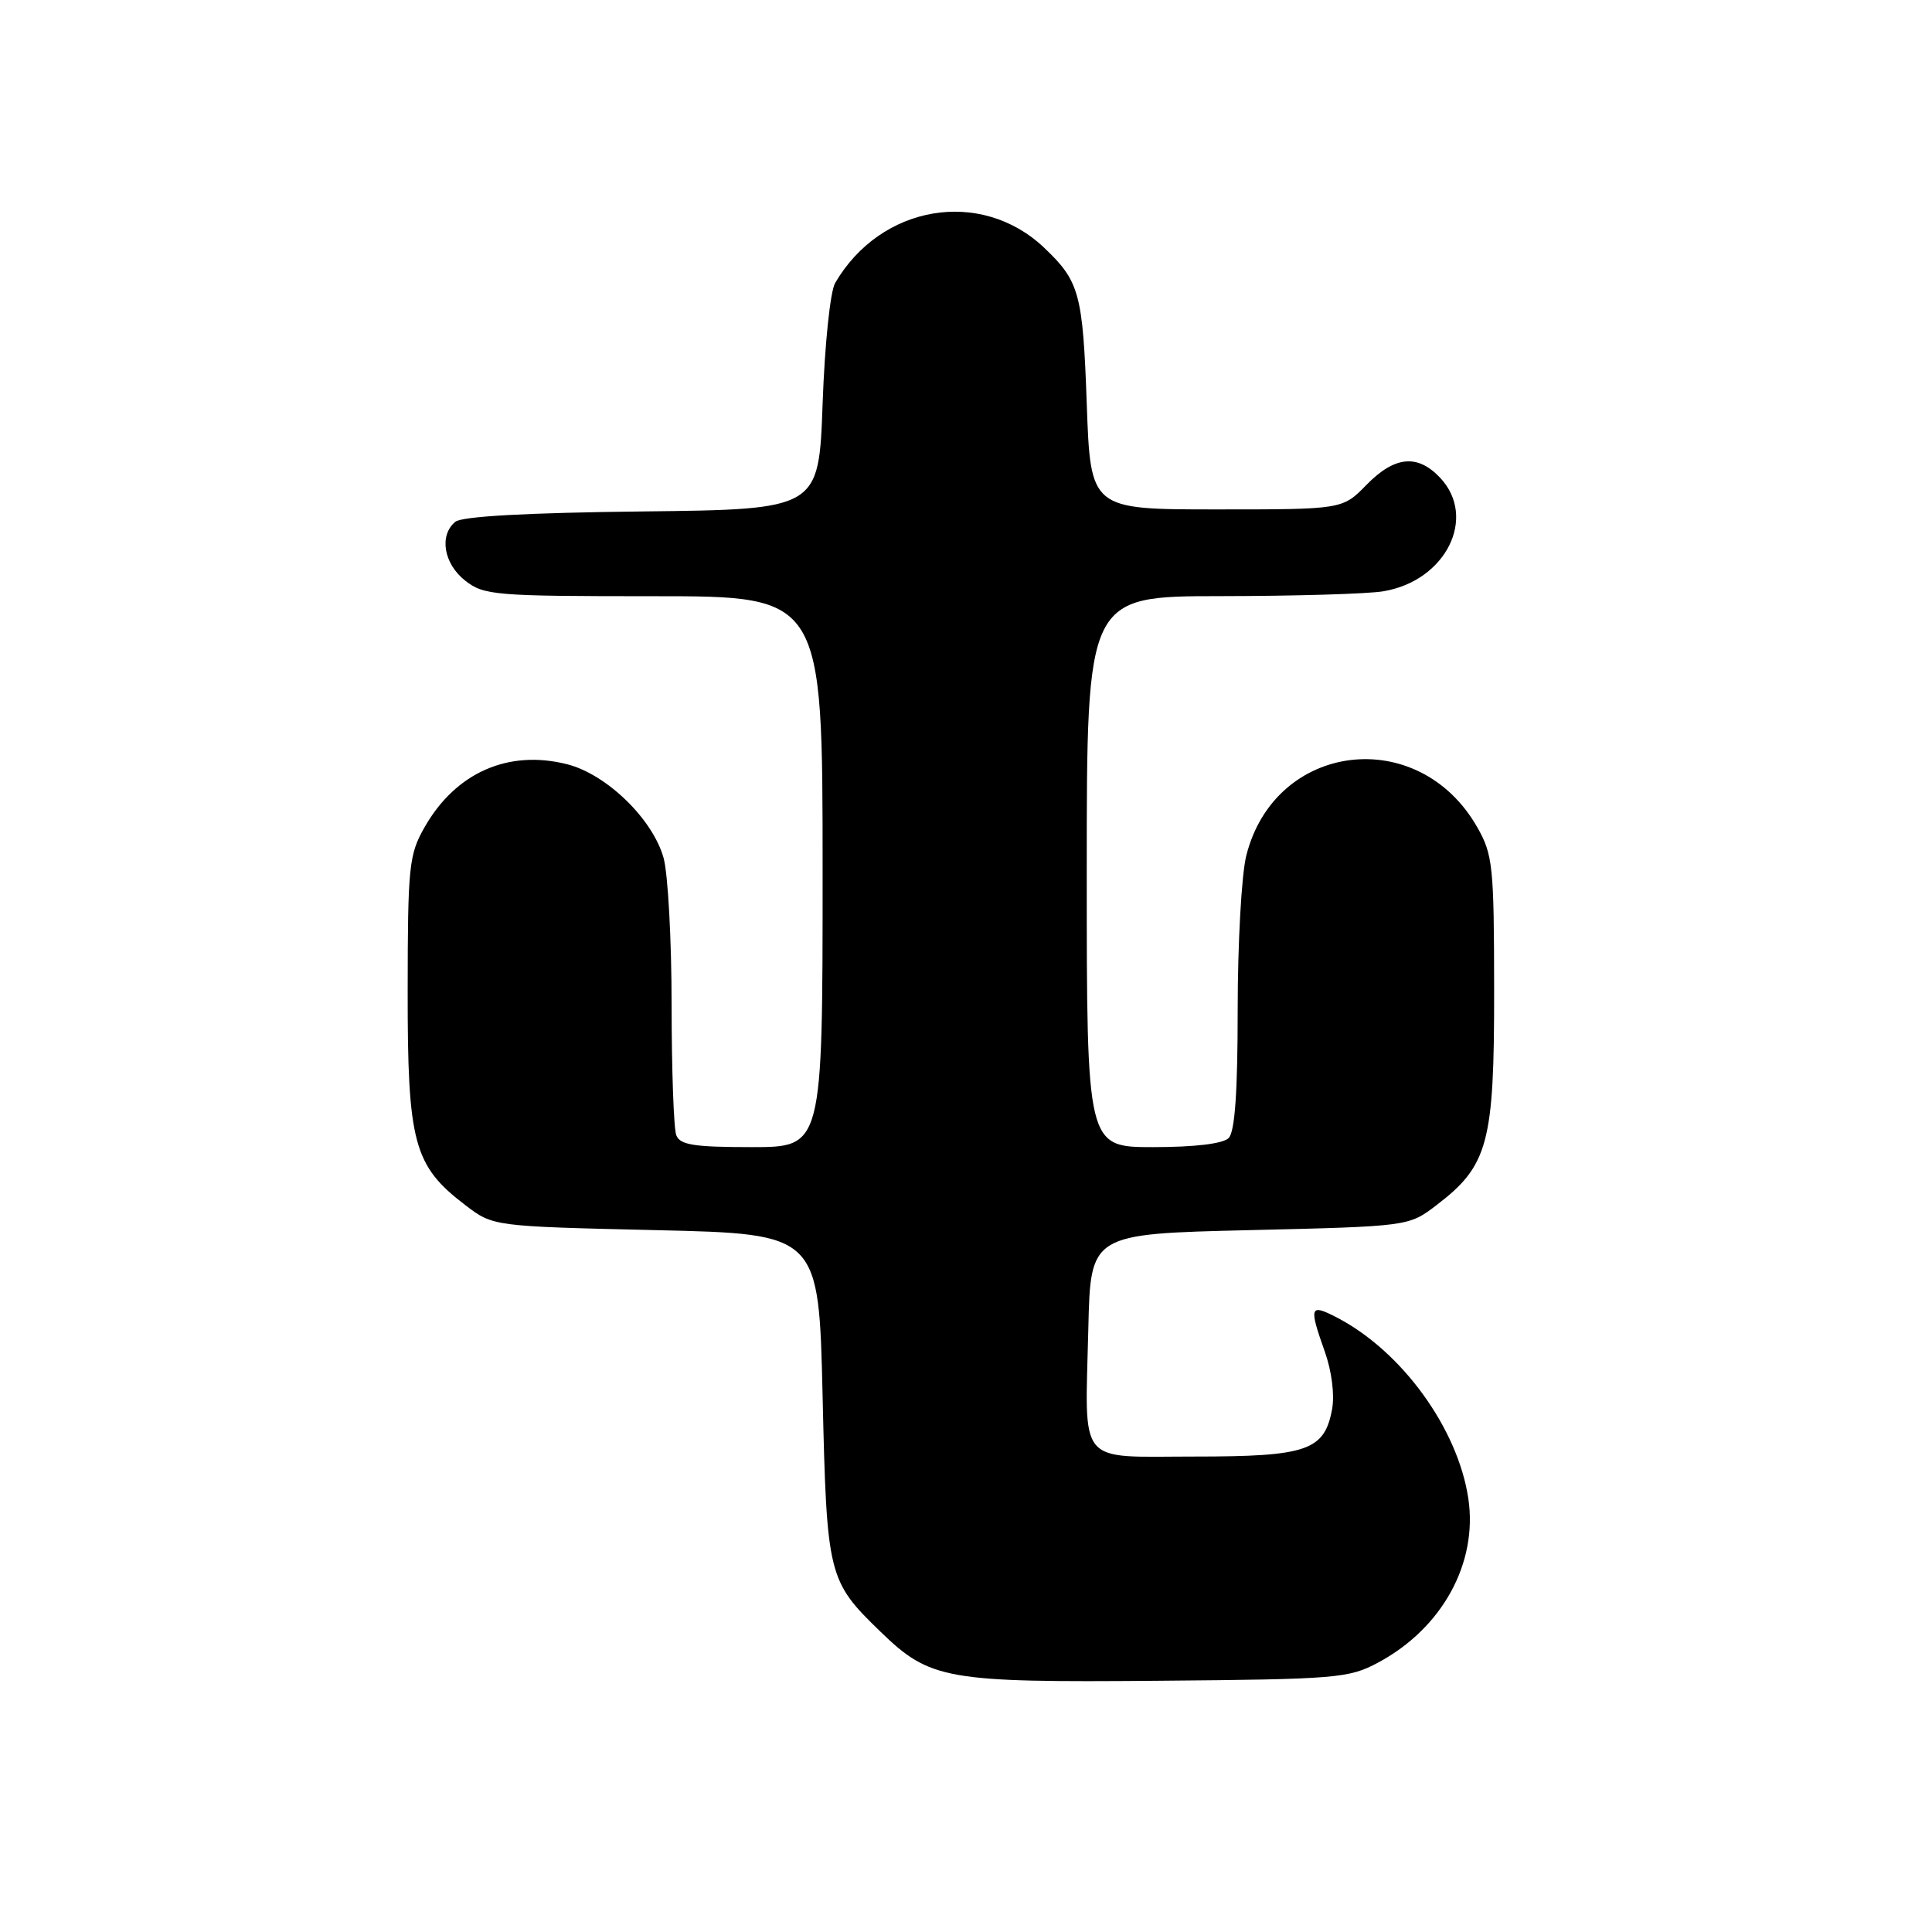 <?xml version="1.0" encoding="UTF-8" standalone="no"?>
<!DOCTYPE svg PUBLIC "-//W3C//DTD SVG 1.1//EN" "http://www.w3.org/Graphics/SVG/1.1/DTD/svg11.dtd" >
<svg xmlns="http://www.w3.org/2000/svg" xmlns:xlink="http://www.w3.org/1999/xlink" version="1.1" viewBox="0 0 256 256">
 <g >
 <path fill="currentColor"
d=" M 182.59 220.31 C 191.09 215.77 195.84 207.12 194.56 198.56 C 193.17 189.26 185.72 179.01 177.11 174.56 C 173.55 172.72 173.42 173.11 175.55 179.12 C 176.46 181.68 176.86 184.84 176.51 186.72 C 175.50 192.21 173.20 193.00 158.30 193.00 C 142.55 193.00 143.78 194.49 144.21 176.00 C 144.50 163.50 144.50 163.50 165.58 163.00 C 186.66 162.50 186.66 162.50 190.34 159.69 C 197.20 154.46 198.00 151.46 197.98 131.29 C 197.97 114.73 197.81 113.23 195.73 109.59 C 187.93 95.95 168.93 98.30 165.14 113.37 C 164.51 115.85 164.00 125.02 164.00 133.74 C 164.00 144.74 163.63 149.97 162.80 150.80 C 162.05 151.55 158.31 152.00 152.80 152.00 C 144.00 152.00 144.00 152.00 144.00 115.50 C 144.00 79.00 144.00 79.00 161.75 78.99 C 171.51 78.98 181.21 78.70 183.29 78.35 C 191.57 76.98 195.78 68.58 190.83 63.31 C 187.83 60.13 184.81 60.42 181.06 64.25 C 177.89 67.50 177.89 67.50 161.19 67.50 C 144.50 67.50 144.50 67.50 144.00 53.50 C 143.48 38.87 143.04 37.27 138.34 32.81 C 129.97 24.89 116.70 27.13 110.66 37.50 C 110.01 38.63 109.28 45.61 109.00 53.50 C 108.50 67.50 108.50 67.50 85.08 67.77 C 69.85 67.94 61.19 68.42 60.33 69.14 C 58.16 70.94 58.79 74.69 61.63 76.93 C 64.12 78.88 65.52 79.00 86.63 79.00 C 109.00 79.00 109.00 79.00 109.00 115.50 C 109.00 152.00 109.00 152.00 99.61 152.00 C 91.96 152.00 90.10 151.71 89.61 150.42 C 89.27 149.55 89.00 141.79 88.99 133.17 C 88.99 124.55 88.51 115.78 87.93 113.69 C 86.50 108.54 80.39 102.60 75.16 101.27 C 67.37 99.29 60.40 102.36 56.27 109.59 C 54.19 113.23 54.03 114.73 54.02 131.29 C 54.00 151.46 54.80 154.46 61.66 159.69 C 65.34 162.50 65.34 162.50 86.92 163.00 C 108.50 163.50 108.50 163.50 109.00 185.00 C 109.55 208.86 109.71 209.47 116.68 216.22 C 123.25 222.58 125.35 222.95 153.50 222.71 C 177.10 222.51 178.73 222.38 182.59 220.31 Z "/>
</g>
</svg>